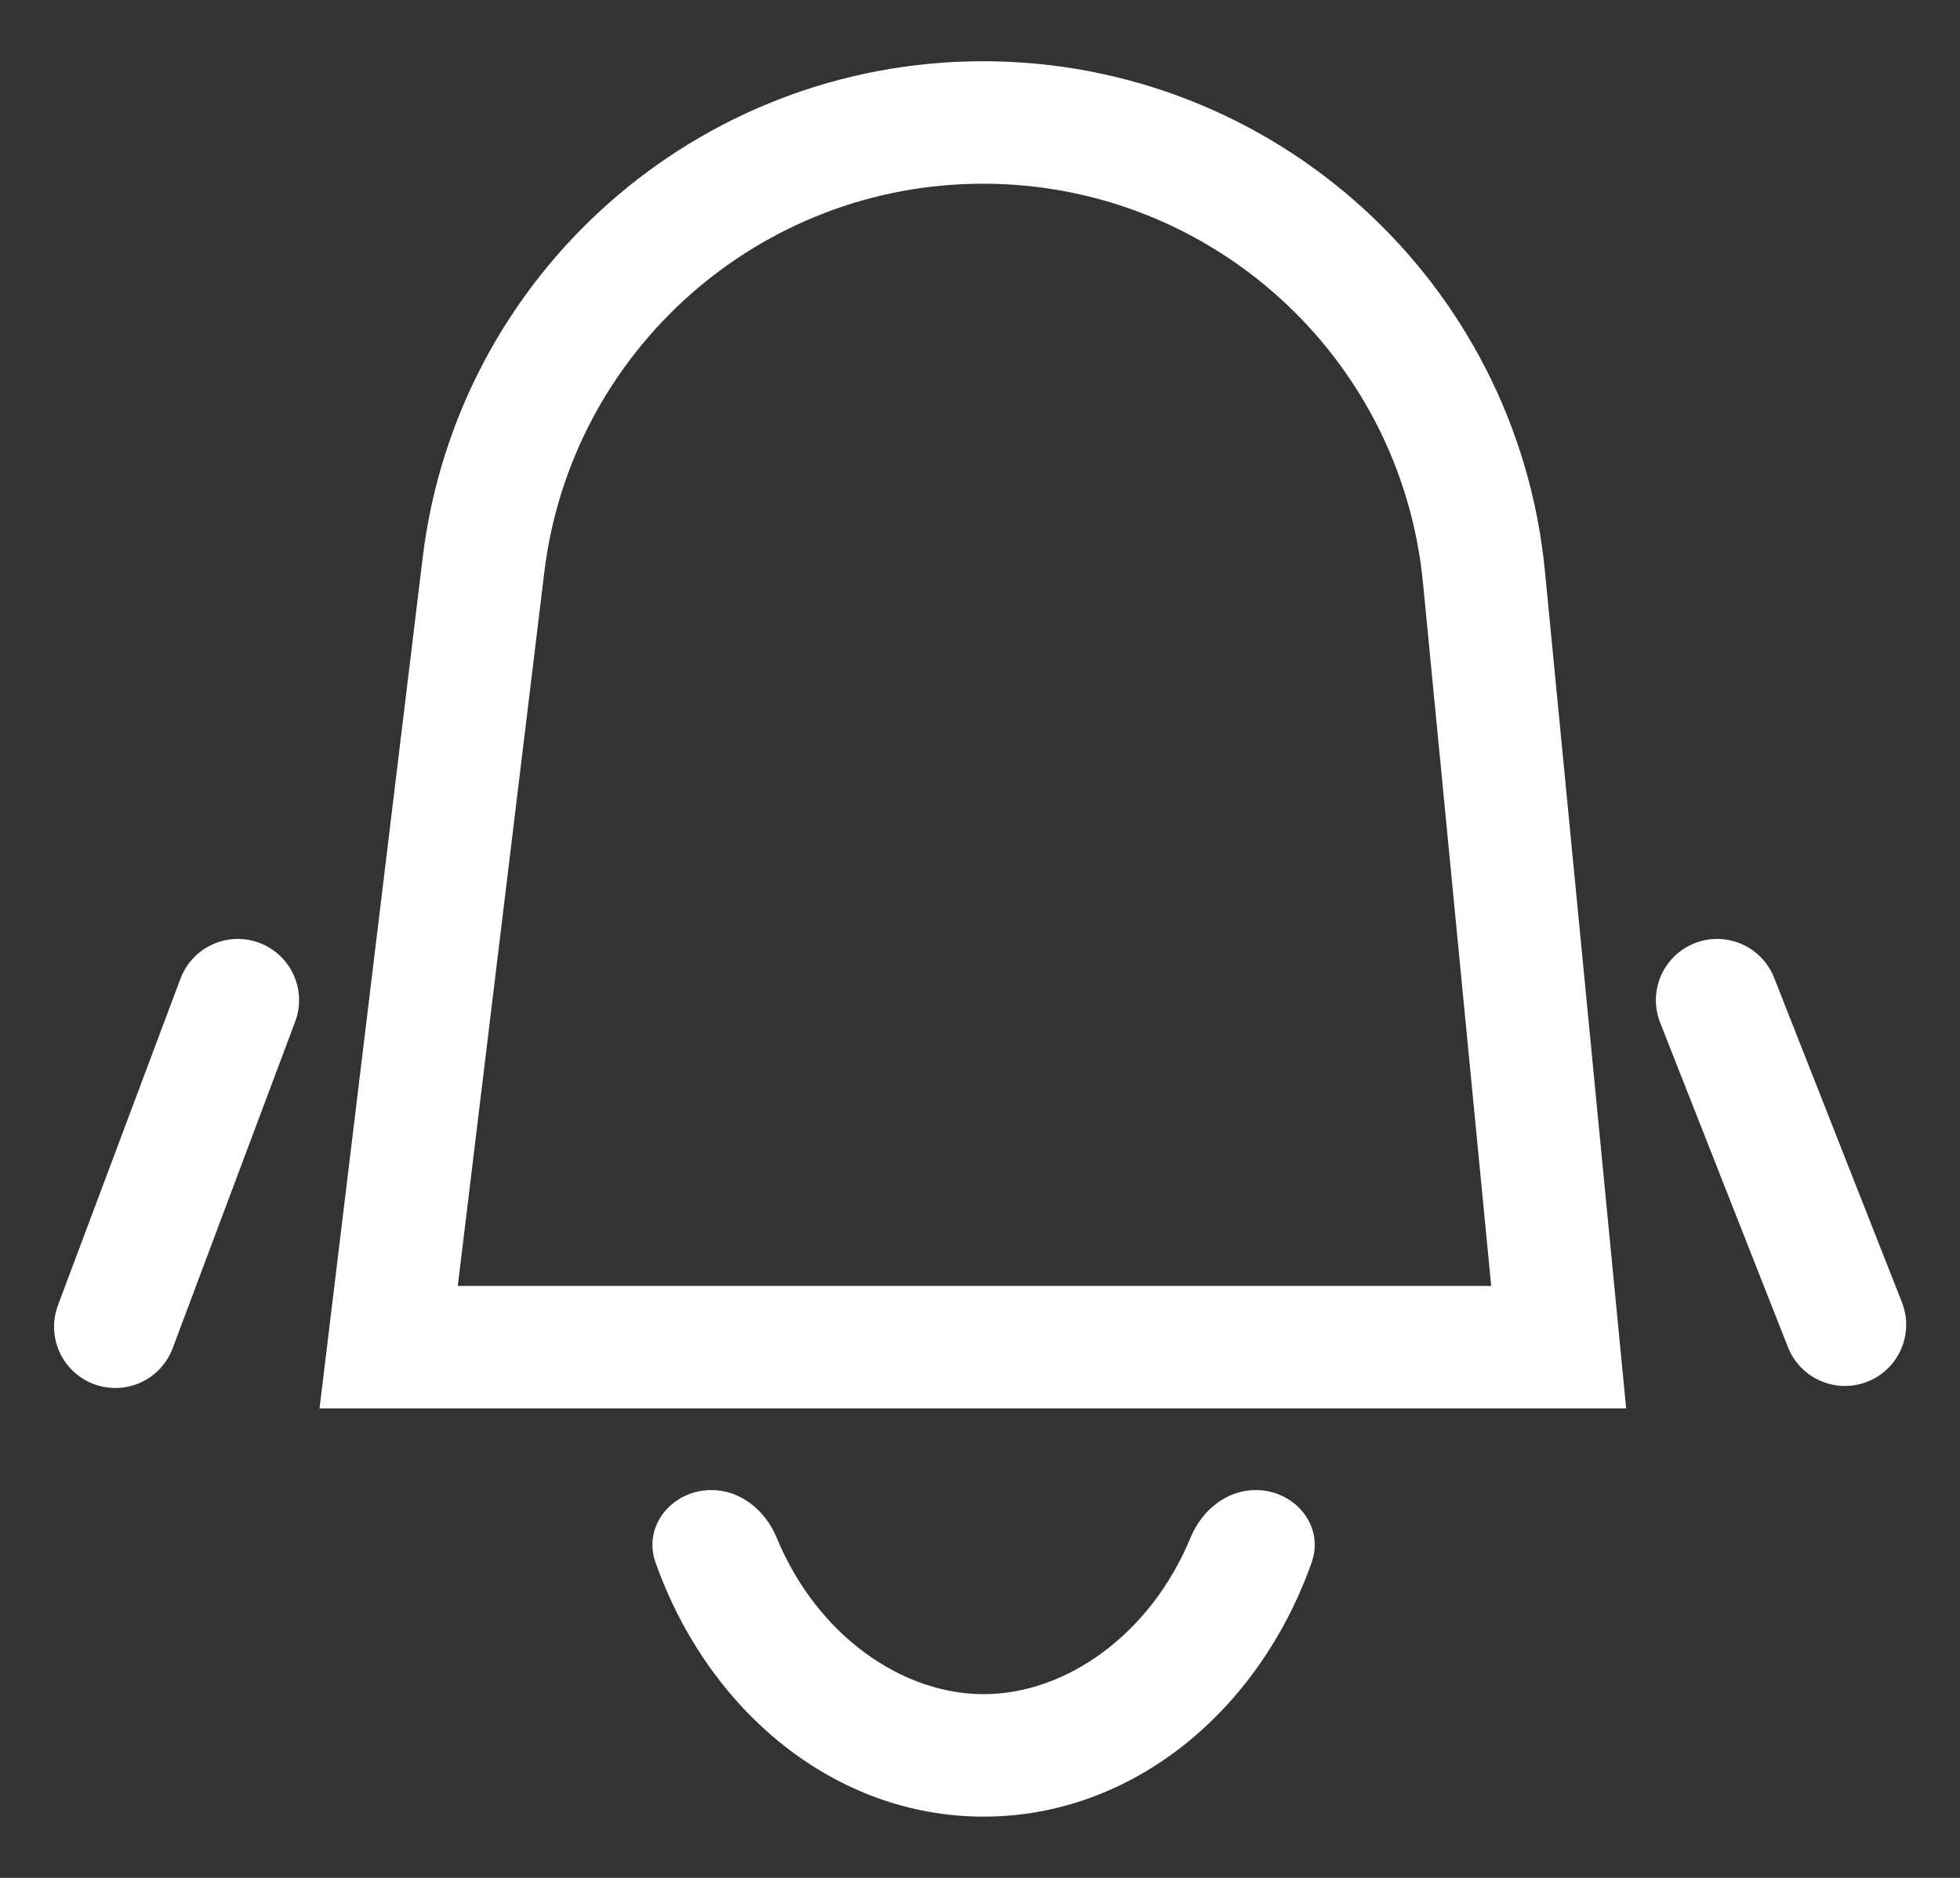 <svg width="24" height="23" viewBox="0 0 24 23" fill="none" xmlns="http://www.w3.org/2000/svg">
<rect x="0" y="0" width="24" height="23" fill="#333333" stroke="none"/>
<g id="all/&#236;&#149;&#140;&#235;&#166;&#188;">
<path id="Subtract" fill-rule="evenodd" clip-rule="evenodd" d="M8.712 18.25C8.233 18.25 7.867 18.686 8.027 19.137C8.673 20.963 10.228 22.25 12.044 22.25C13.86 22.25 15.415 20.963 16.061 19.137C16.221 18.686 15.854 18.25 15.375 18.25C15.018 18.25 14.716 18.499 14.58 18.829C14.081 20.036 13.039 20.75 12.044 20.75C11.049 20.75 10.006 20.036 9.508 18.829C9.371 18.499 9.069 18.25 8.712 18.25Z" fill="white"/>
<path id="Vector 1885" d="M2.912 12.25L1.412 16.25" stroke="white" stroke-width="1.5" stroke-linecap="round" stroke-linejoin="round"/>
<path id="Vector 1886" d="M21.026 12.25L22.591 16.225" stroke="white" stroke-width="1.5" stroke-linecap="round" stroke-linejoin="round"/>
<path id="Rectangle 42684" d="M5.92 6.921C6.295 3.827 8.921 1.5 12.037 1.5C15.211 1.5 17.865 3.909 18.171 7.068L19.086 16.5H4.759L5.92 6.921Z" stroke="white" stroke-width="1.5"/>
</g>
</svg>
